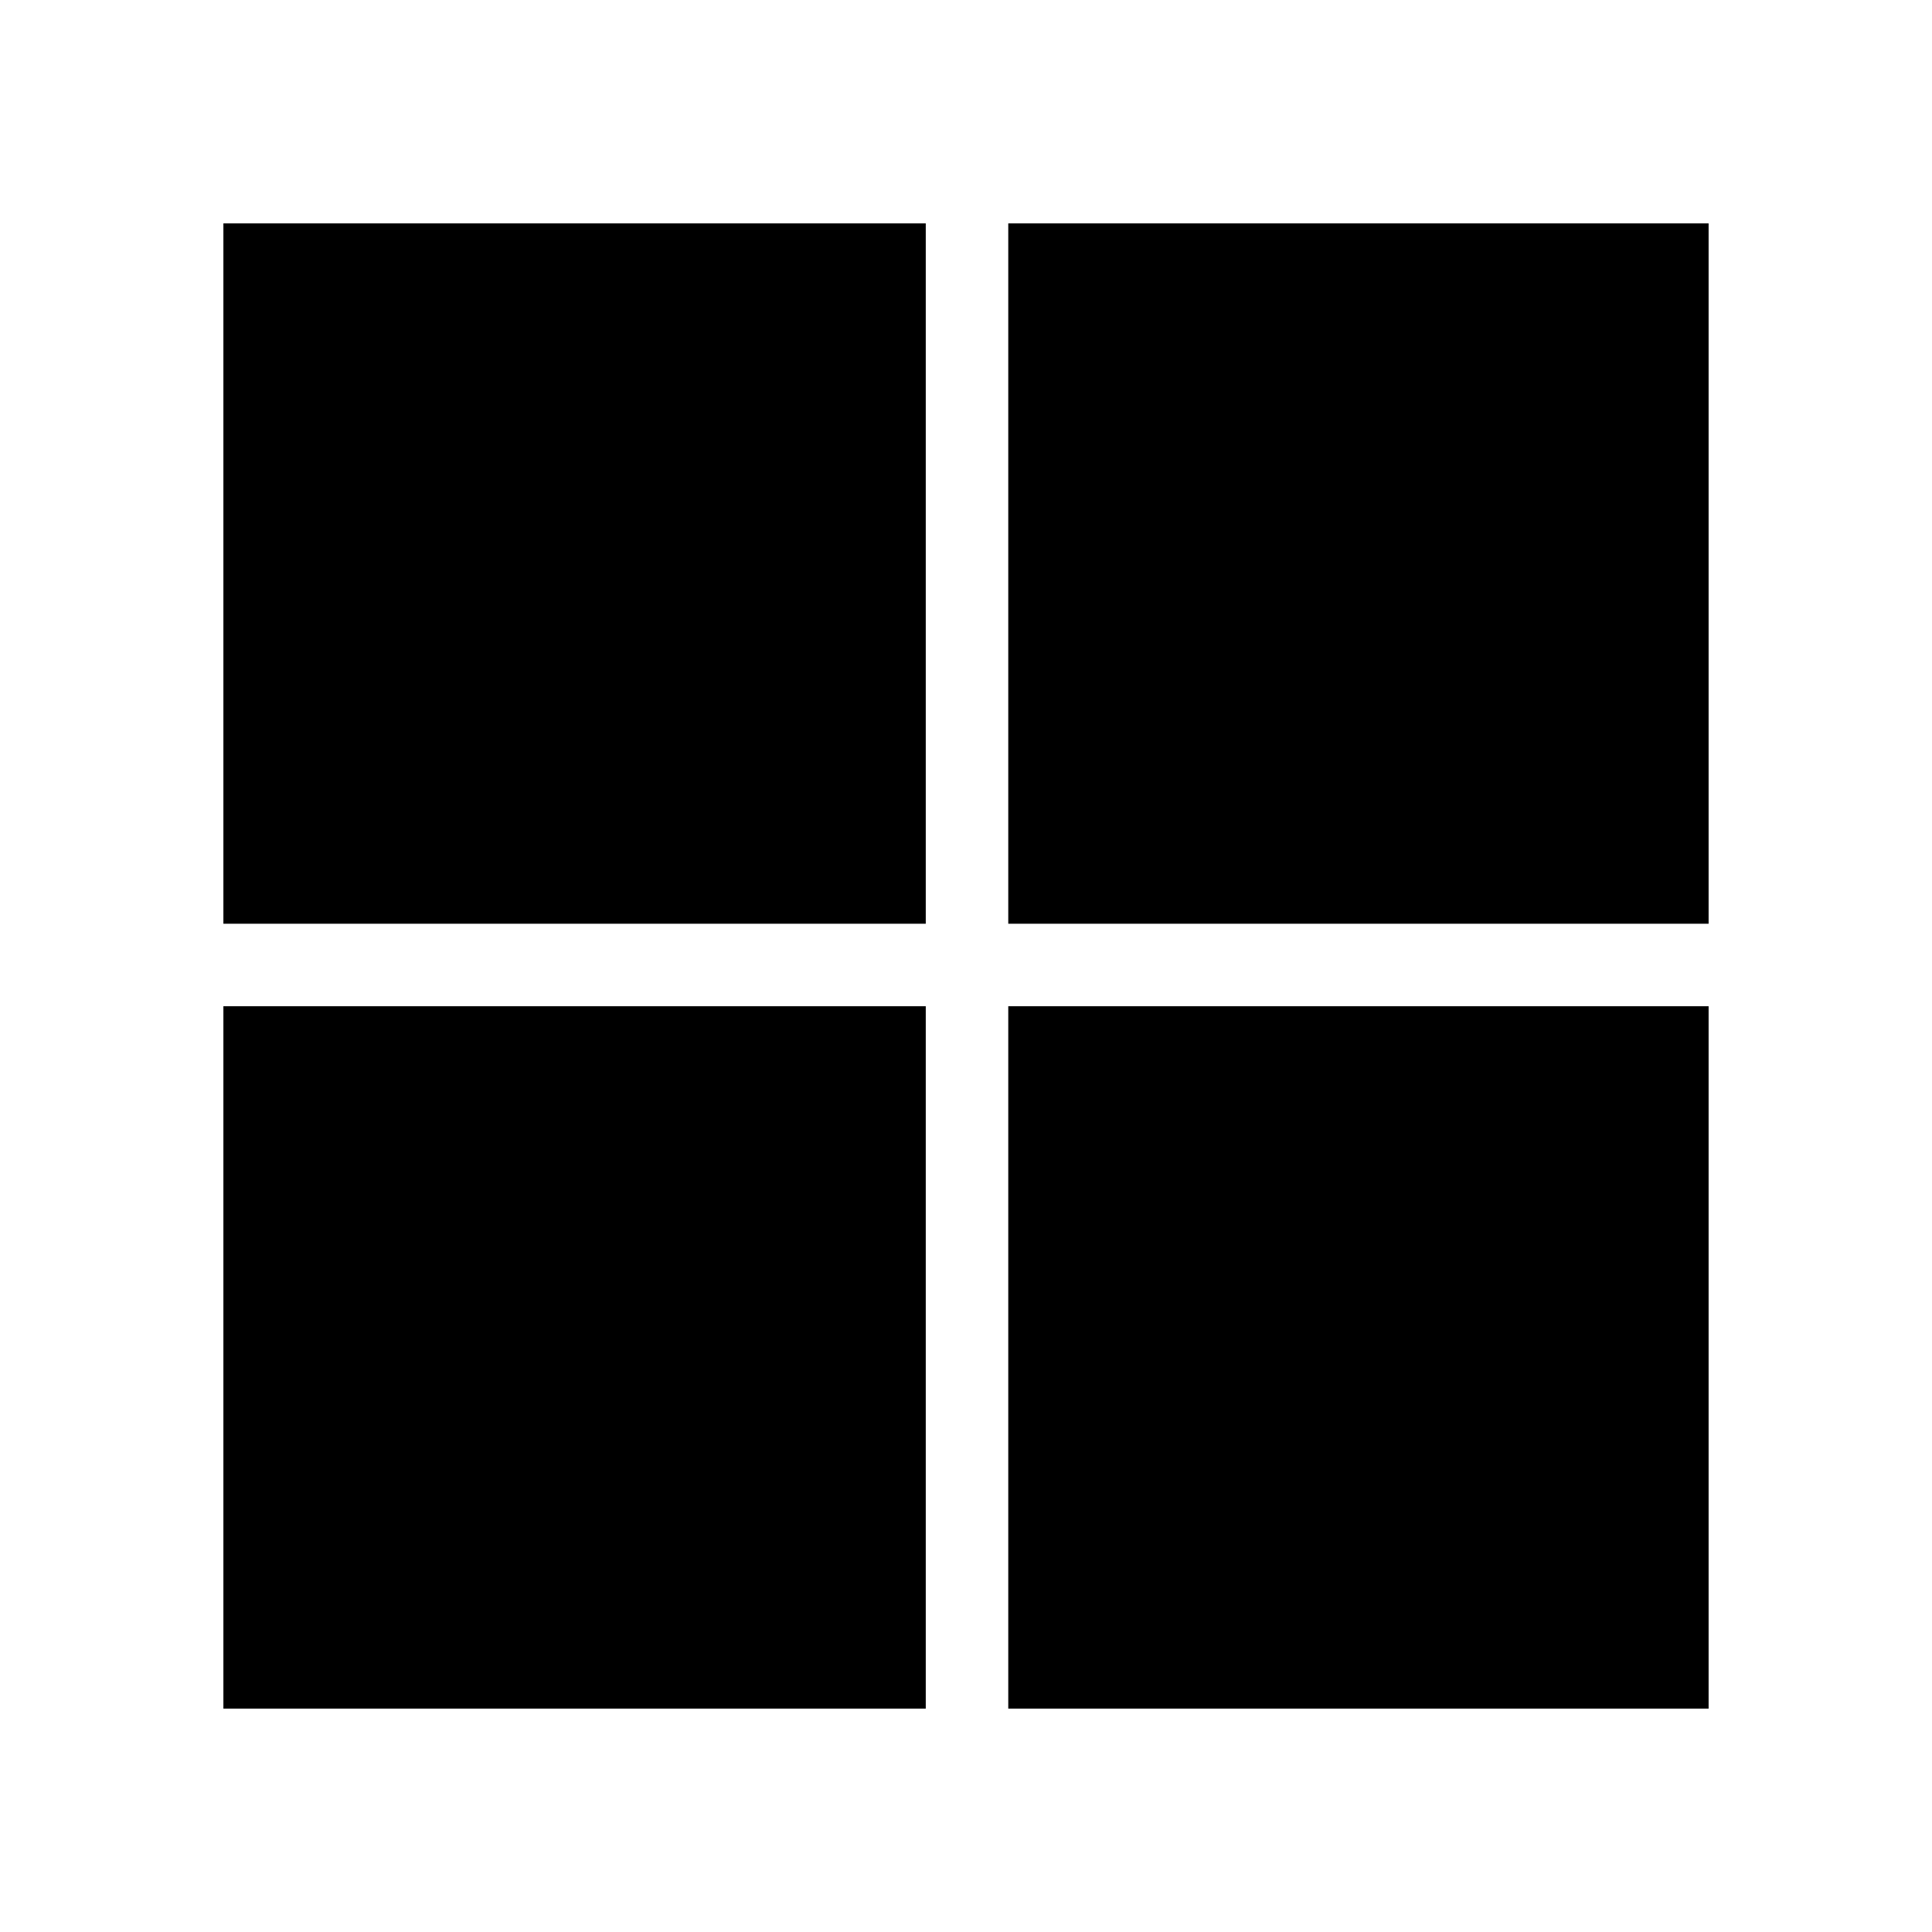 <svg xmlns="http://www.w3.org/2000/svg" height="40" width="40"><path d="M19.167 19.125H4.625v-14.5h14.542Zm1.708 0v-14.5h14.5v14.5Zm-1.708 1.708v14.542H4.625V20.833Zm16.208 14.542h-14.5V20.833h14.5Z"/></svg>